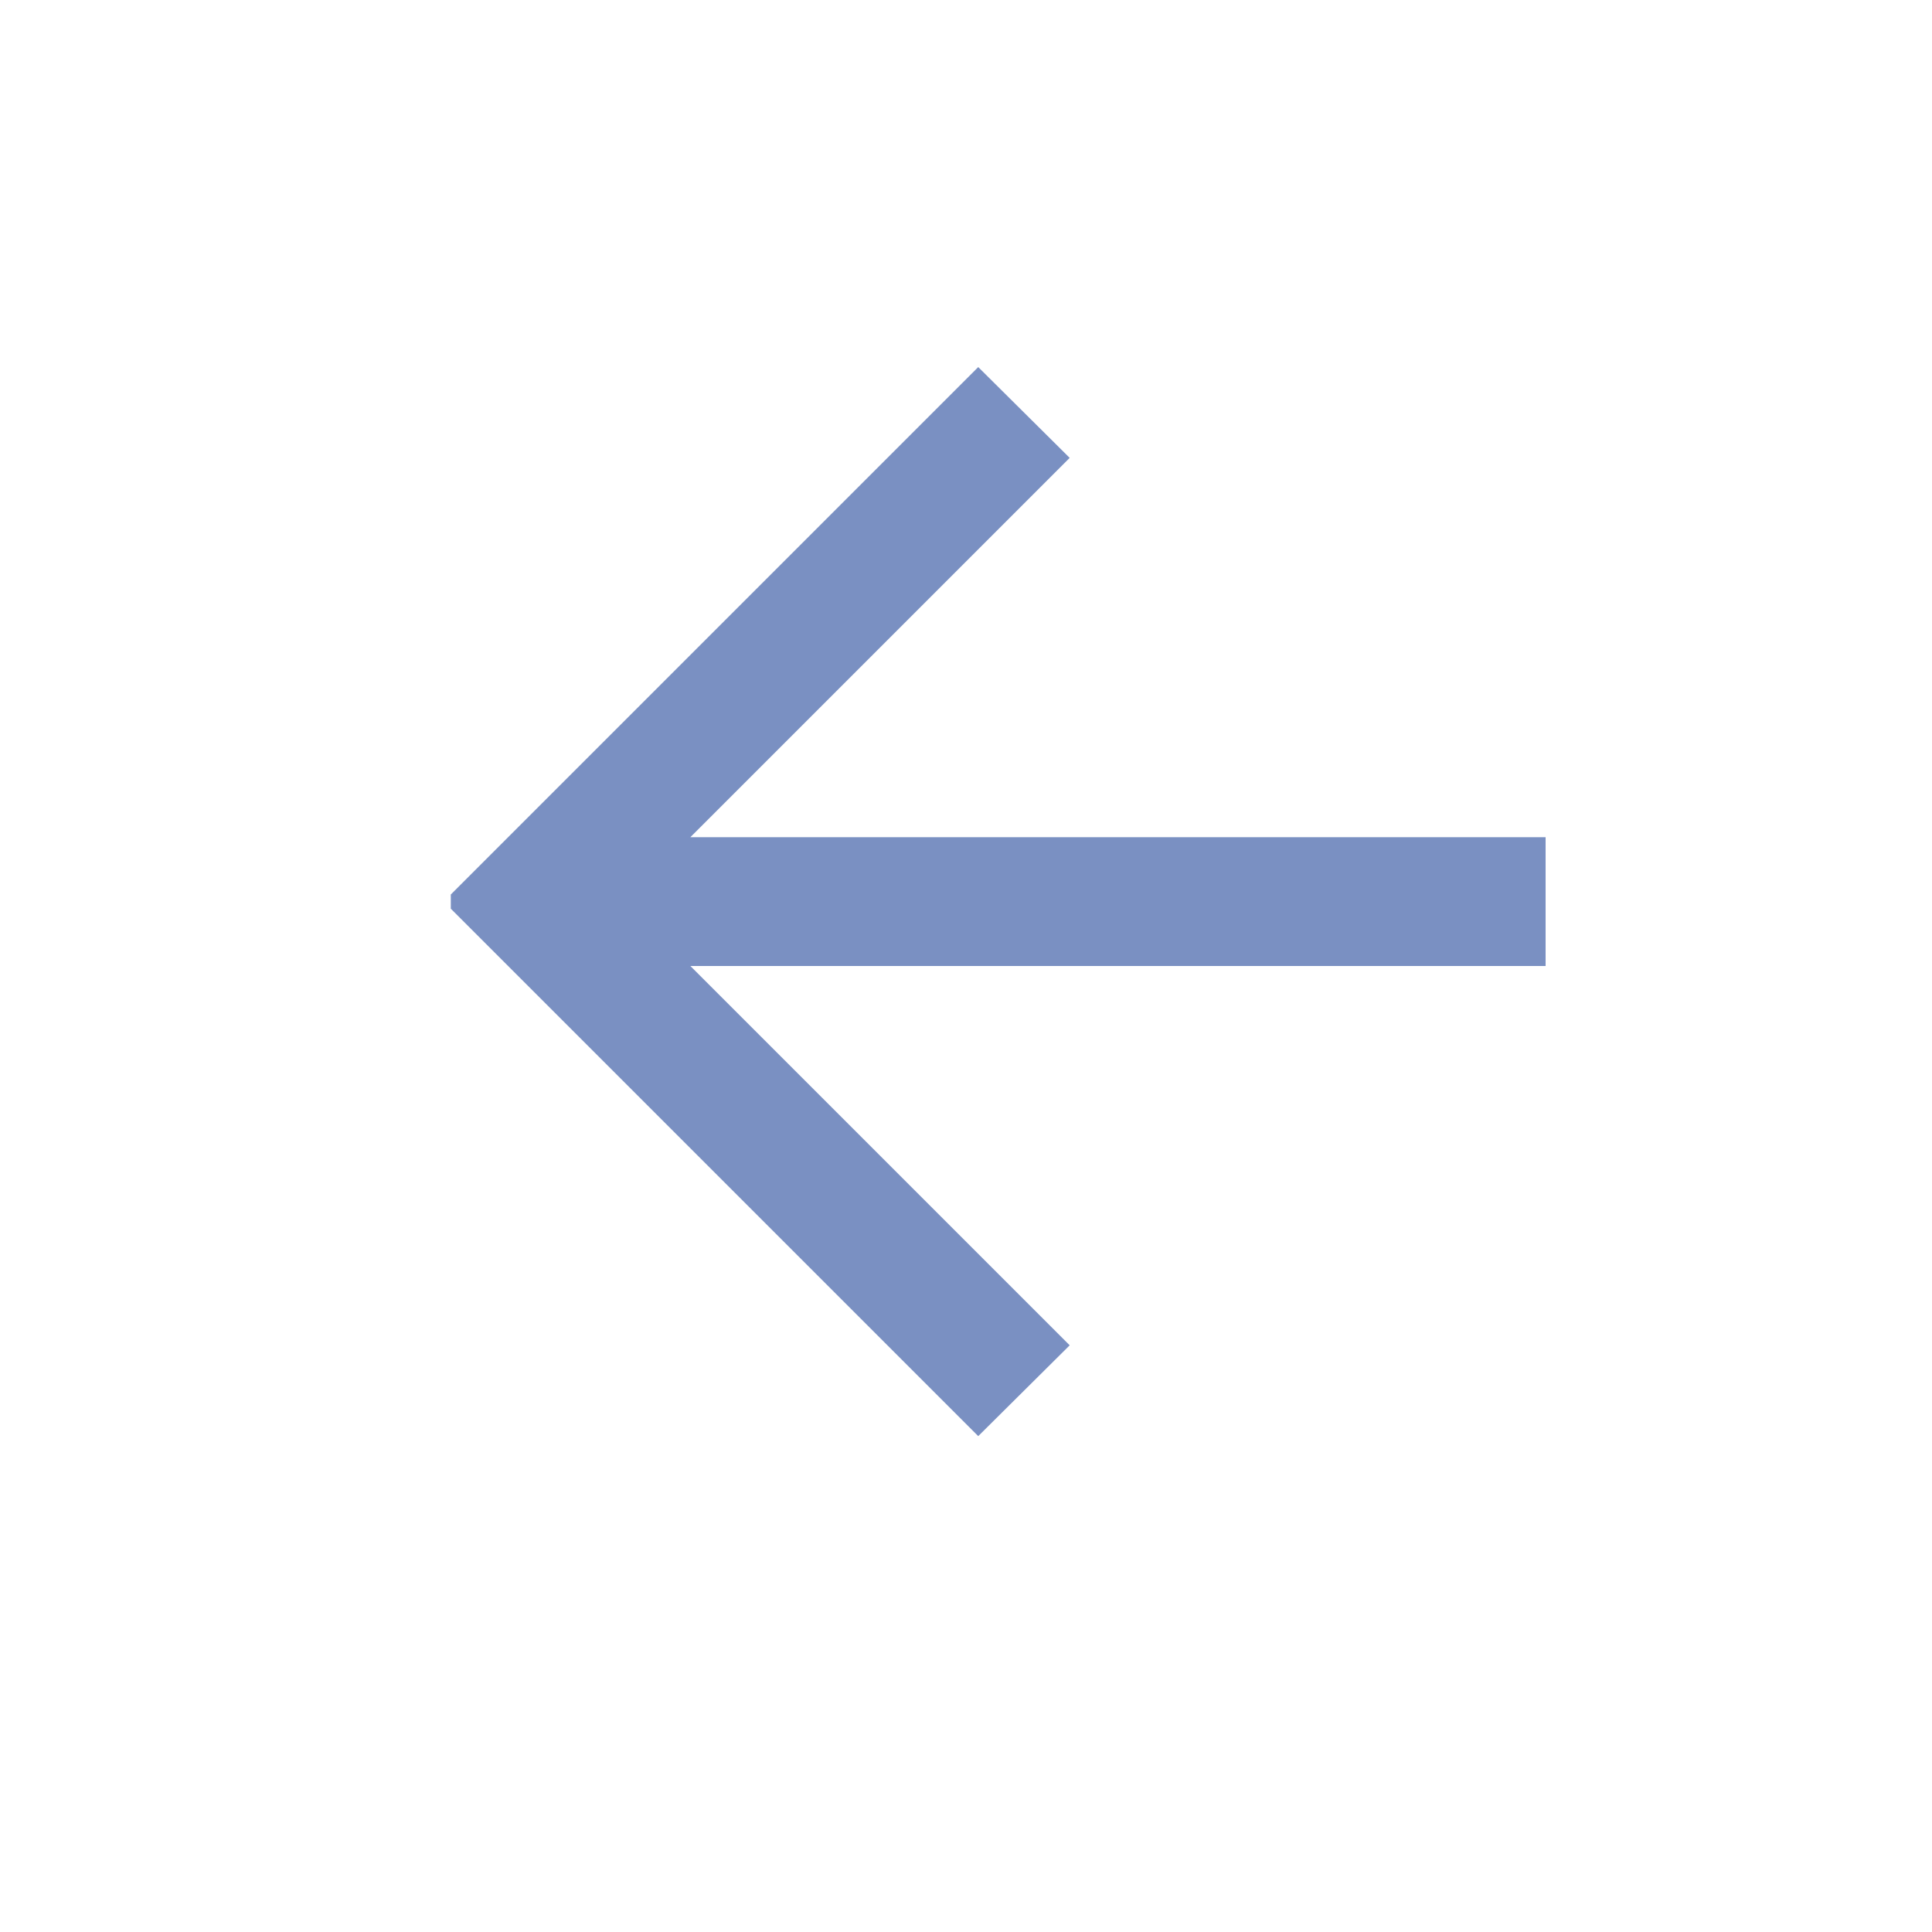 <?xml version="1.0" encoding="UTF-8"?>
<svg xmlns="http://www.w3.org/2000/svg" onmouseup="{ if(window.parent.document.onmouseup) window.parent.document.onmouseup(arguments[0]);}" viewBox="0 0 30 30" data-name="Layer 1" id="Layer_1"><polygon data-cppathid="10000" style="fill: #7a90c2" points="15.19 22.3 16.61 20.89 10.72 15 24 15 24 13 10.72 13 16.61 7.11 15.19 5.7 7 13.89 7 14.11 15.19 22.3"/></svg>